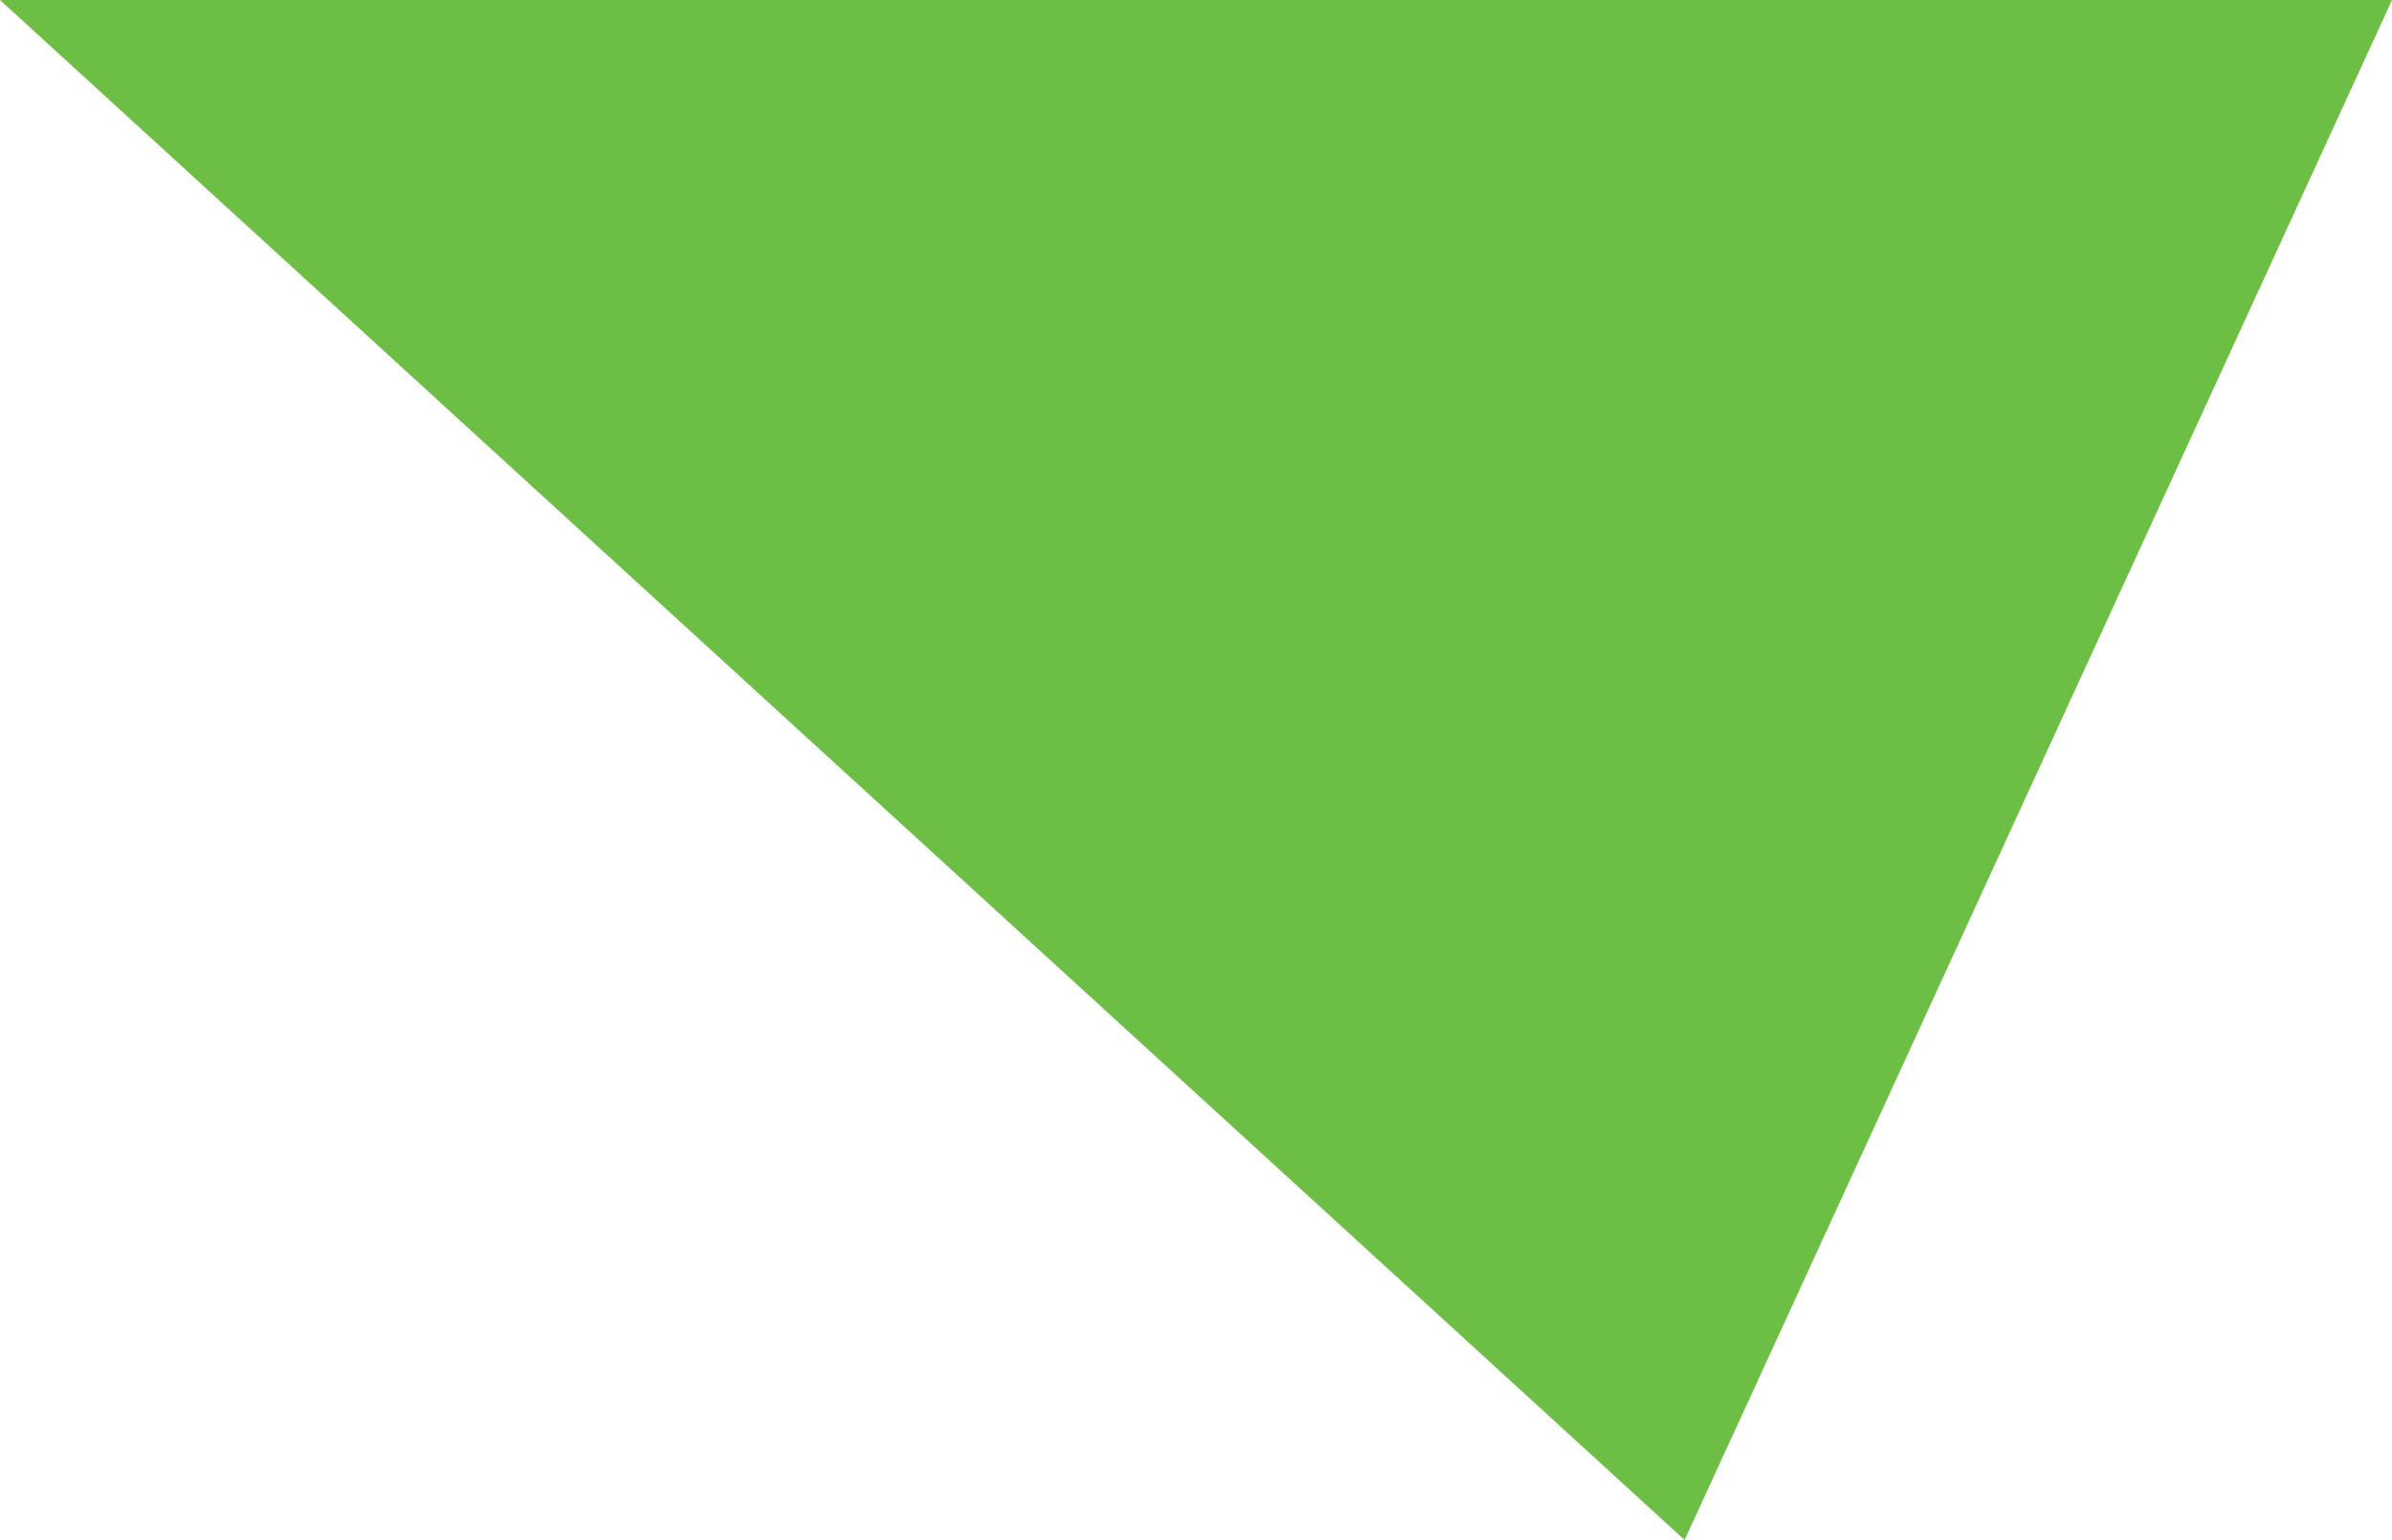 <?xml version="1.0" encoding="utf-8"?>
<!-- Generator: Adobe Illustrator 16.0.3, SVG Export Plug-In . SVG Version: 6.00 Build 0)  -->
<!DOCTYPE svg PUBLIC "-//W3C//DTD SVG 1.1//EN" "http://www.w3.org/Graphics/SVG/1.1/DTD/svg11.dtd">
<svg version="1.1" id="Layer_1" xmlns="http://www.w3.org/2000/svg" xmlns:xlink="http://www.w3.org/1999/xlink" x="0px" y="0px"
	 width="132.17px" height="85.115px" viewBox="0 0 132.17 85.115" enable-background="new 0 0 132.17 85.115" xml:space="preserve">
<polygon fill="#6CBE45" points="0,0 132.17,0 93.082,85.115 "/>
</svg>
